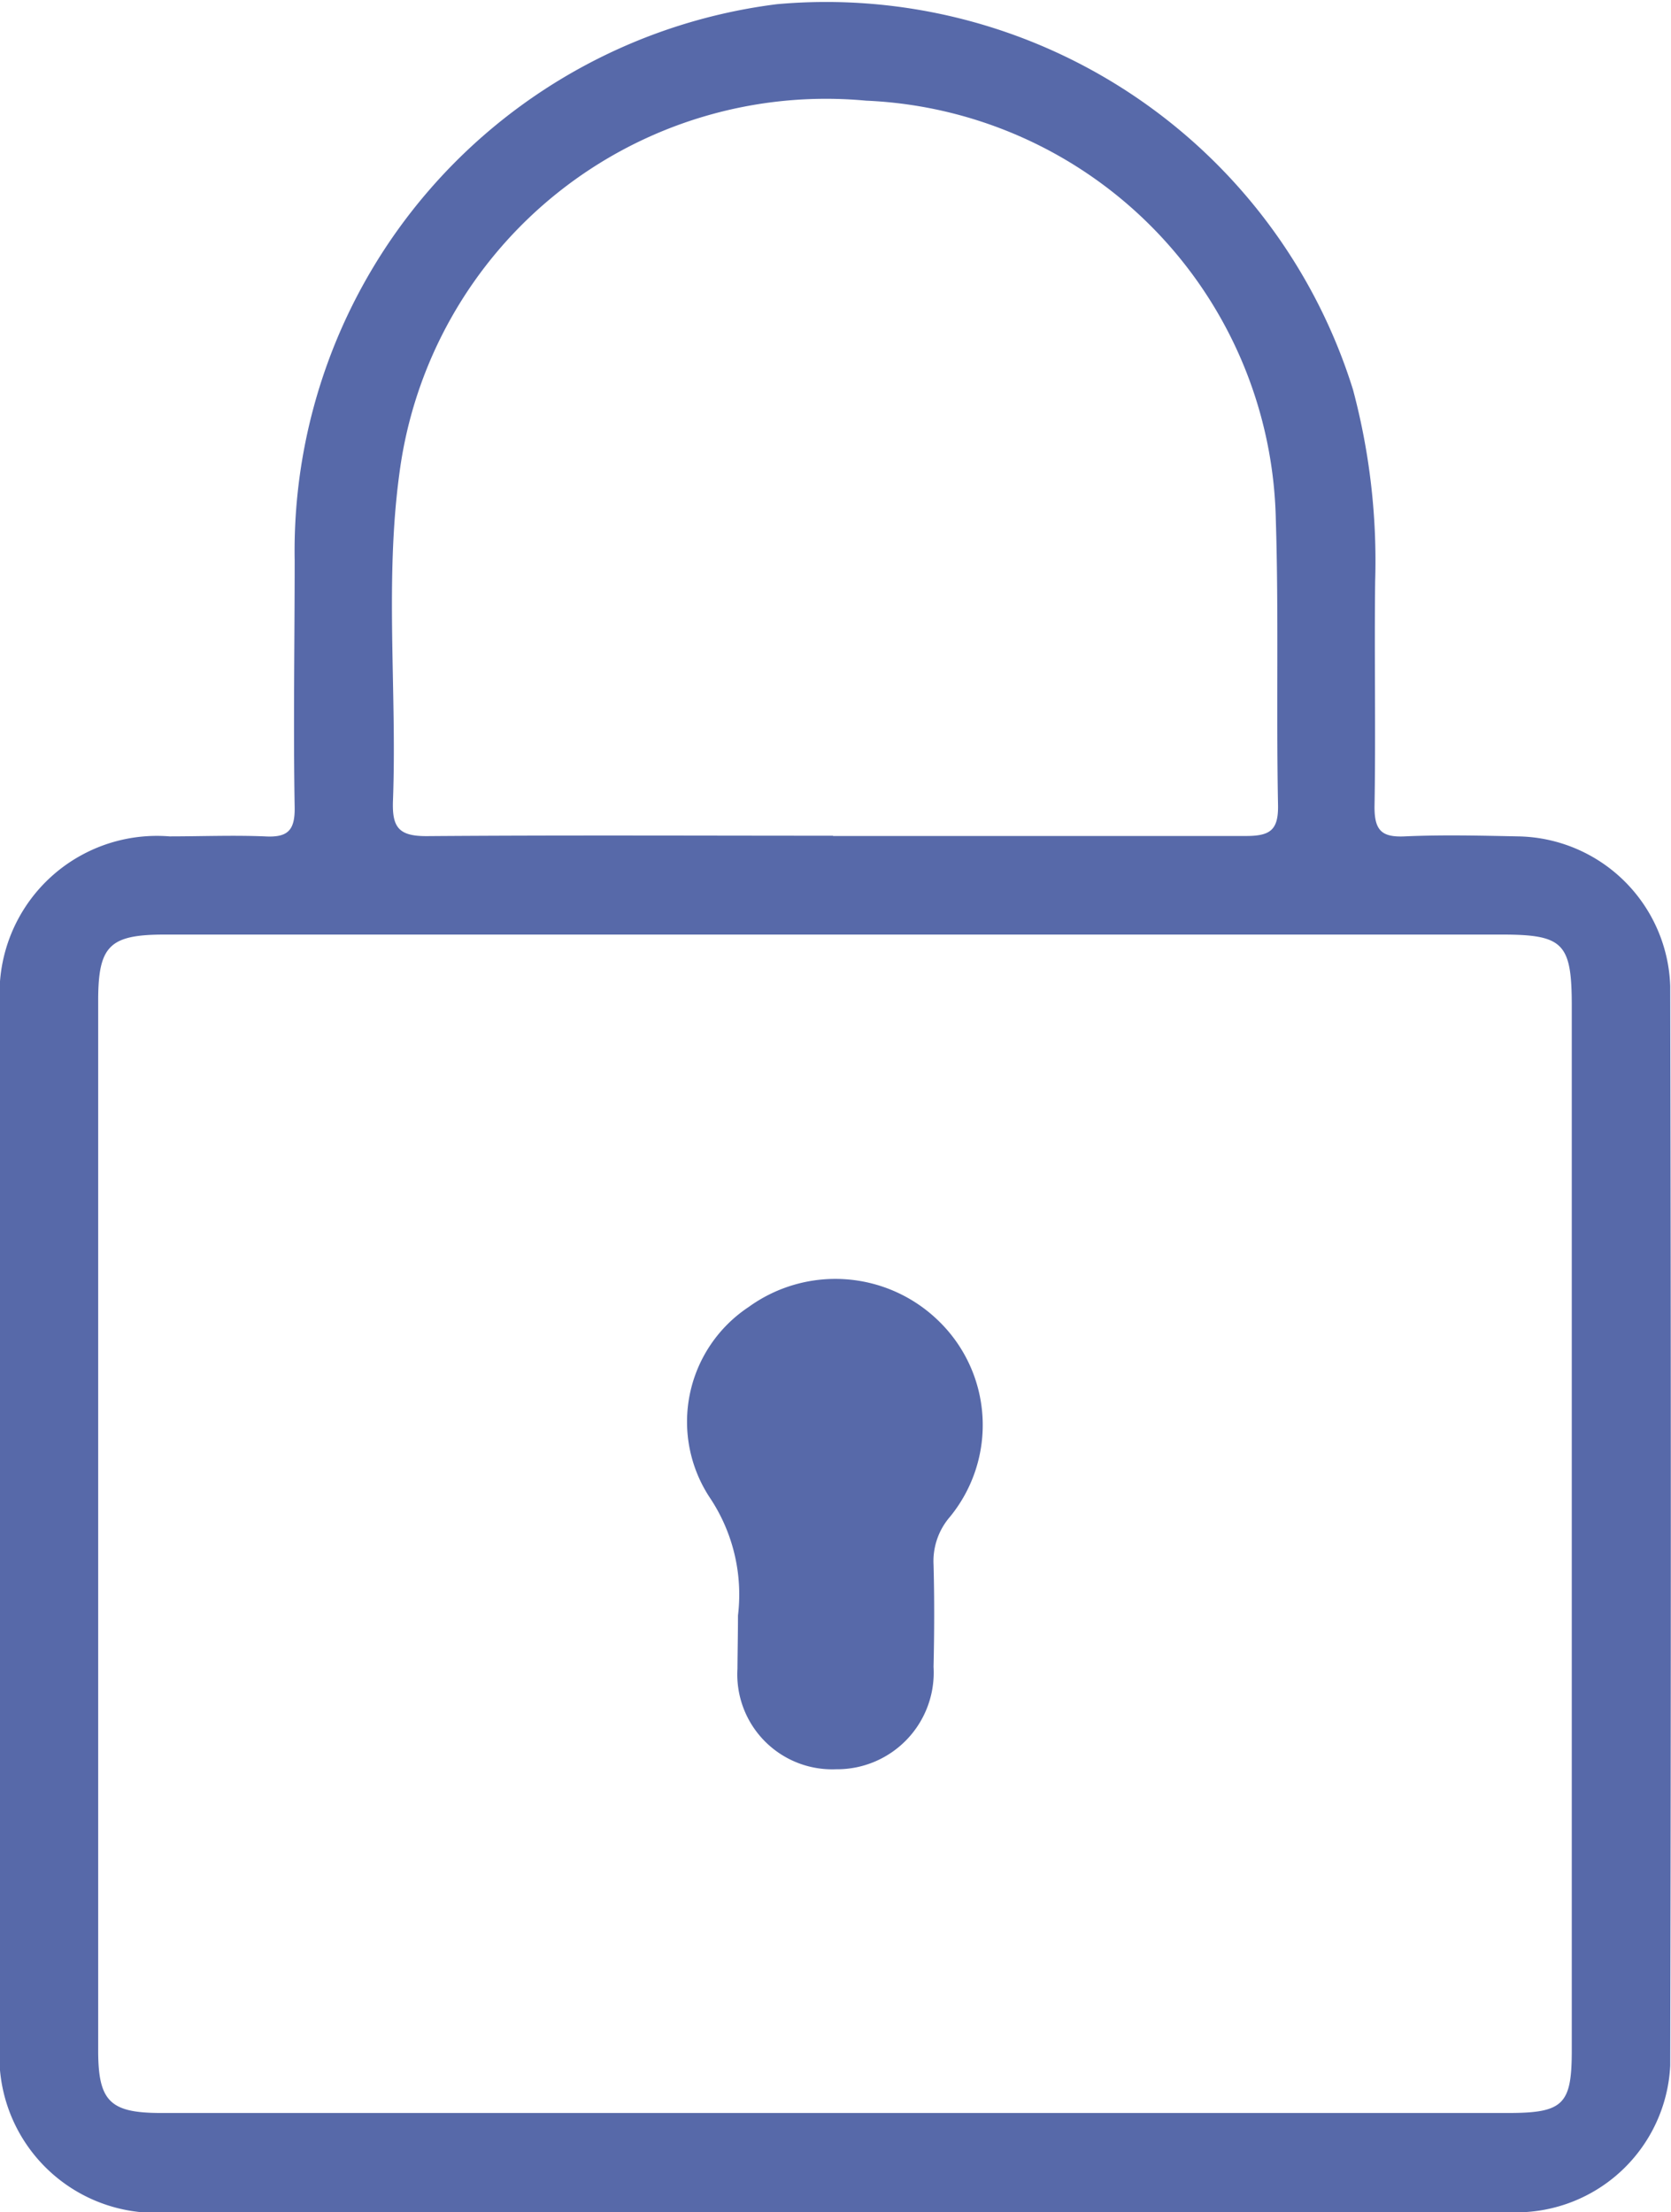 <svg id="Group_47487" data-name="Group 47487" xmlns="http://www.w3.org/2000/svg" width="12.816" height="16.965" viewBox="0 0 12.816 16.965">
  <path id="Path_39878" data-name="Path 39878" d="M-1544.285,2357.655h-5.087a1.2,1.2,0,0,1-1.315-1.3q0-3.978,0-7.956a1.207,1.207,0,0,1,1.3-1.294c.244,0,.488-.01.73,0,.173.01.233-.041.23-.223-.011-.631,0-1.263,0-1.894a4.226,4.226,0,0,1,3.7-4.265,4.233,4.233,0,0,1,4.417,2.956,5.087,5.087,0,0,1,.17,1.469c-.007.577.005,1.155-.005,1.732,0,.181.057.233.232.225.288-.013.577-.006.866,0a1.187,1.187,0,0,1,1.17,1.147q.009,4.14,0,8.28a1.183,1.183,0,0,1-1.187,1.125Q-1541.673,2357.658-1544.285,2357.655Zm.023-.76h5.14c.425,0,.49-.064.49-.479q0-4,0-8.009c0-.483-.063-.549-.538-.549l-10.253,0c-.422,0-.51.084-.511.5q0,4.029,0,8.058c0,.389.091.478.477.479Zm-.034-9.793c1.056,0,2.111,0,3.166,0,.186,0,.249-.046.245-.239-.014-.73.006-1.461-.017-2.191a3.283,3.283,0,0,0-3.142-3.209,3.3,3.3,0,0,0-3.579,2.853c-.114.833-.019,1.676-.05,2.513-.008.207.043.276.264.274C-1546.371,2347.095-1545.333,2347.1-1544.3,2347.1Z" transform="translate(1550.687 -2340.691)" fill="#5769a9"/>
  <path id="Path_39879" data-name="Path 39879" d="M-1453.032,2524.445a1.336,1.336,0,0,0-.218-.907,1.056,1.056,0,0,1,.3-1.459,1.134,1.134,0,0,1,1.459.109,1.111,1.111,0,0,1,.085,1.5.519.519,0,0,0-.126.367c.007.261.006.523,0,.784a.741.741,0,0,1-.748.785.728.728,0,0,1-.756-.77C-1453.035,2524.715-1453.032,2524.58-1453.032,2524.445Z" transform="translate(1458.692 -2512.056)" fill="#5769a9"/>
</svg>
